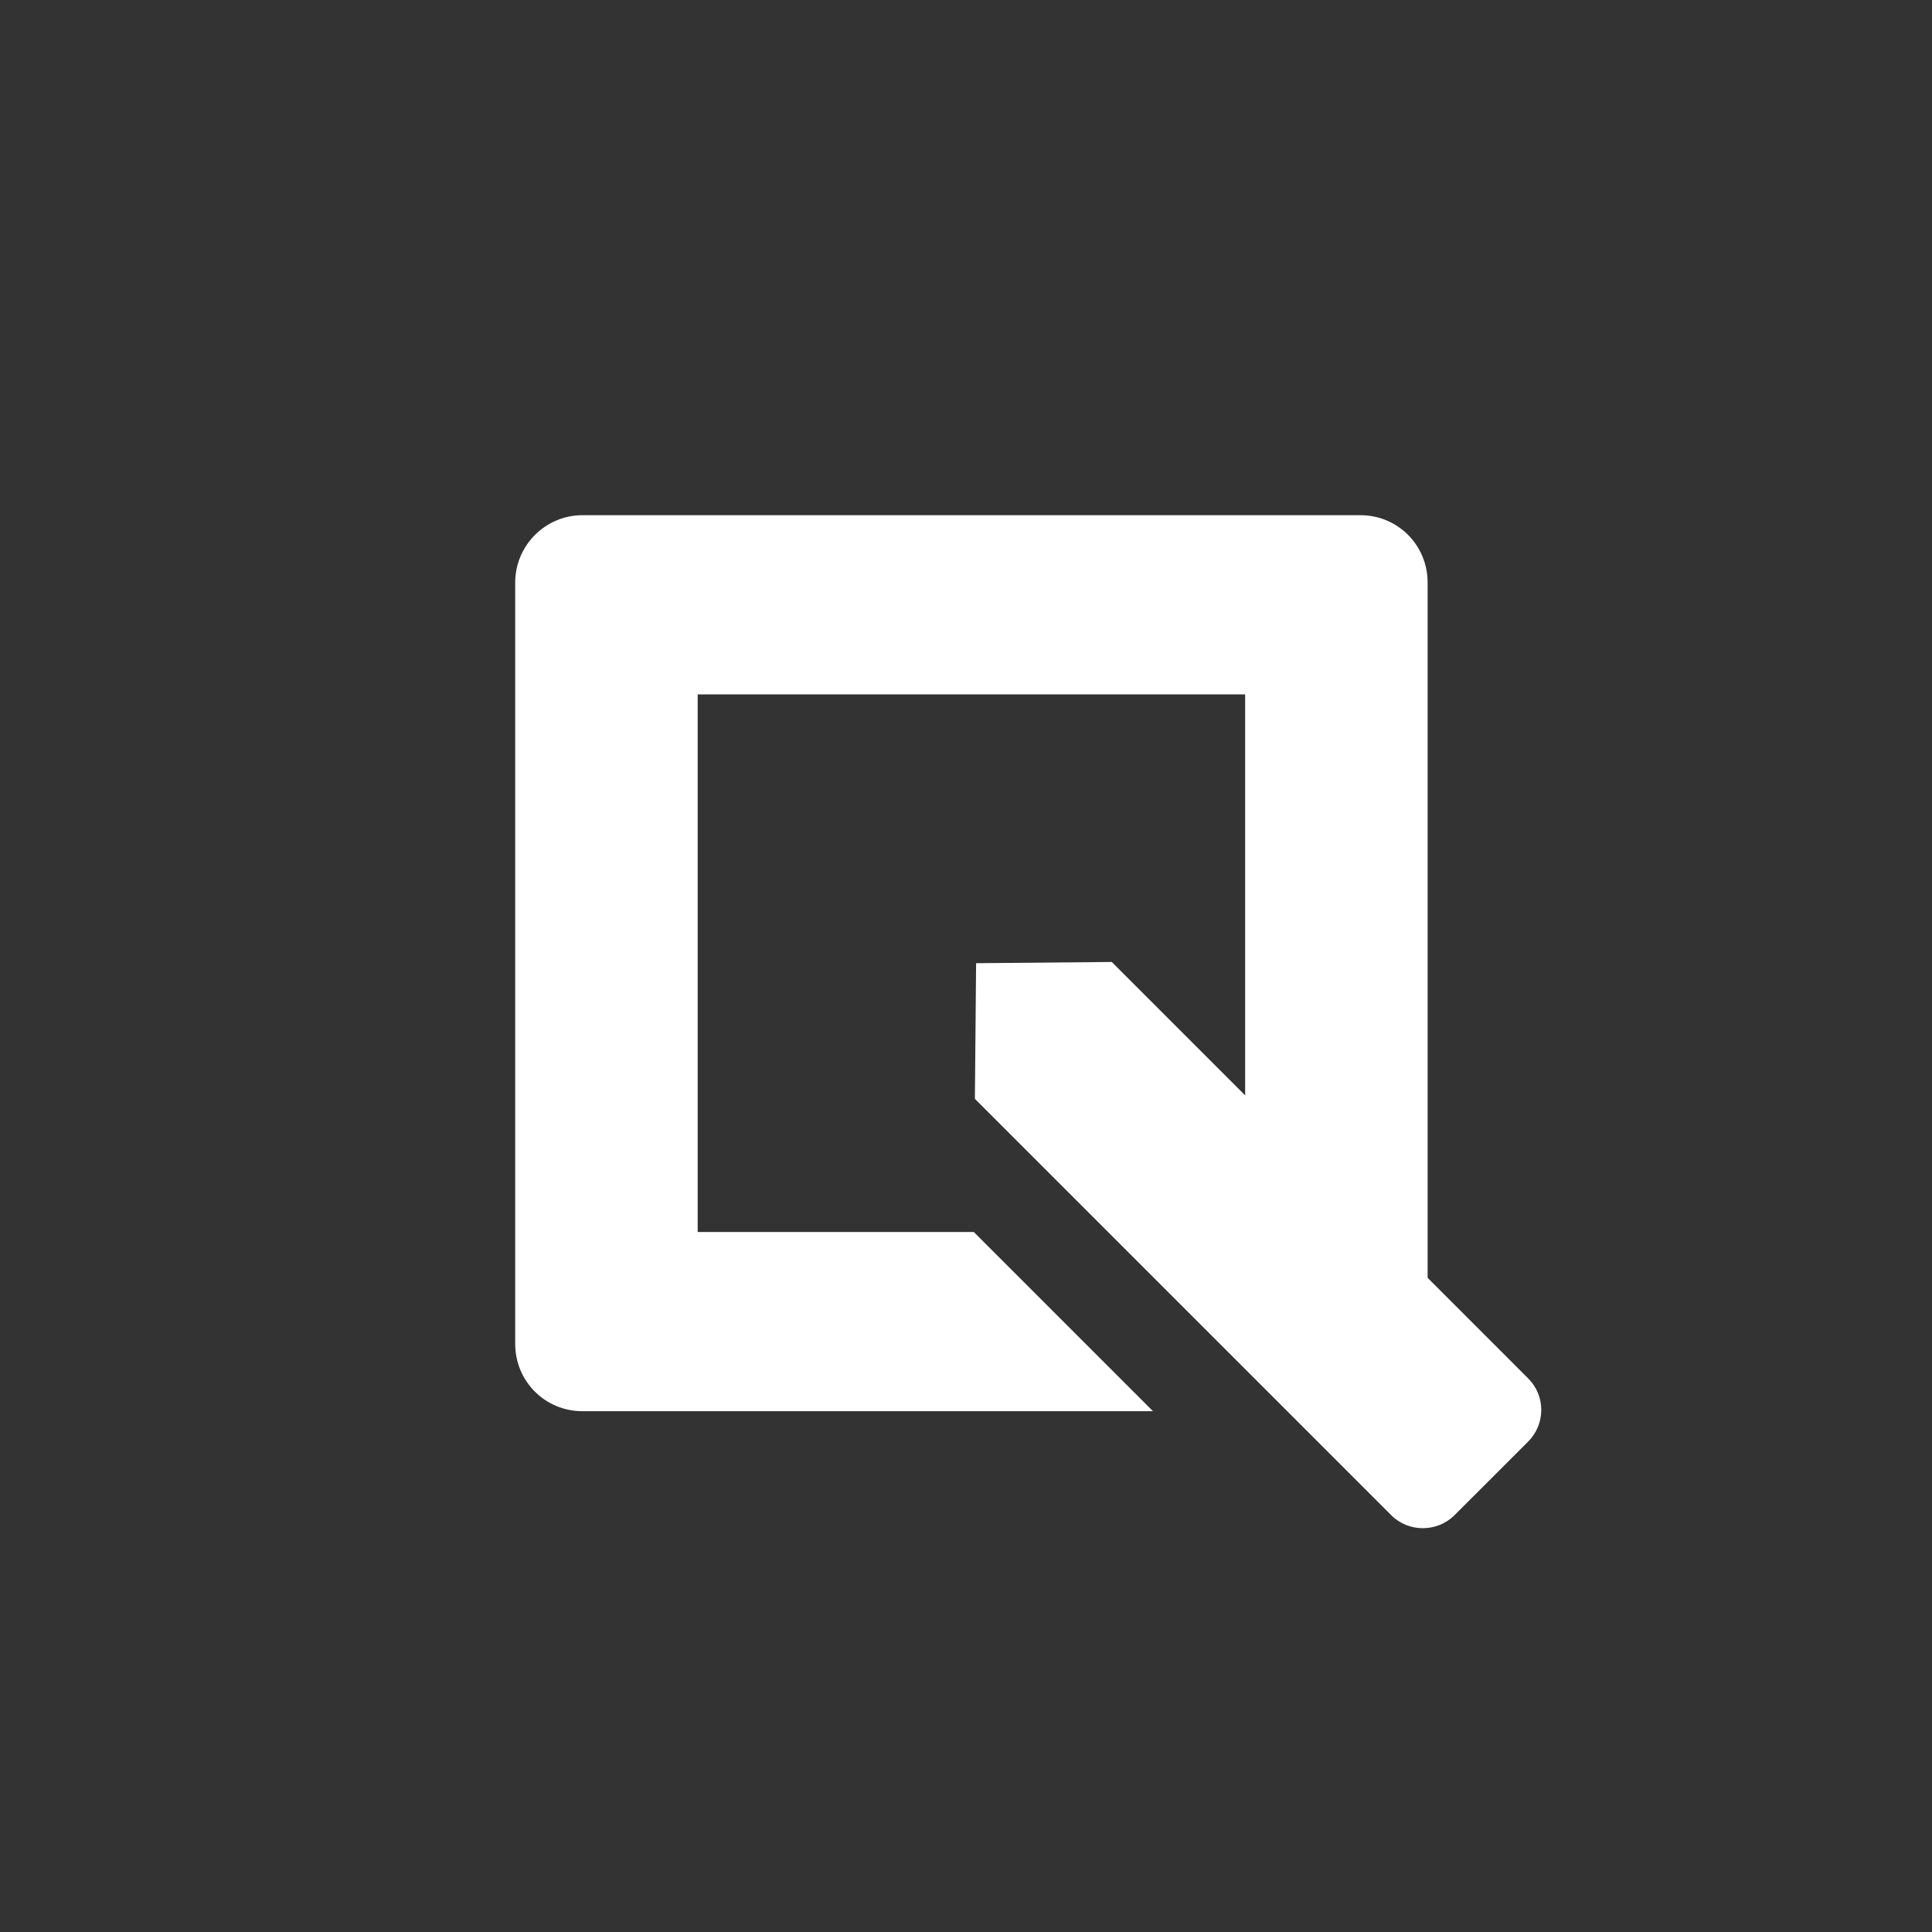 <svg xmlns="http://www.w3.org/2000/svg" width="60" height="60" viewBox="0 0 60 60"><rect x="0" y="0" width="60" height="60" fill="#333333" stroke="none"/><path fill="#FFF" fill-rule="evenodd" d="M44.336,39.684 L44.336,18.091 C44.336,16.926 43.403,16 42.252,16 L18.084,16 C16.943,16 16,16.936 16,18.091 L16,41.735 C16,42.9 16.933,43.826 18.084,43.826 L35.807,43.826 L30.242,38.261 L21.667,38.261 L21.667,21.565 L38.669,21.565 L38.669,34.017 L34.527,29.875 L30.314,29.913 L30.276,34.125 L43.211,47.06 C43.742,47.591 44.631,47.597 45.175,47.052 L47.454,44.774 C48.001,44.227 48.002,43.35 47.461,42.81 L44.336,39.684 Z"/></svg>